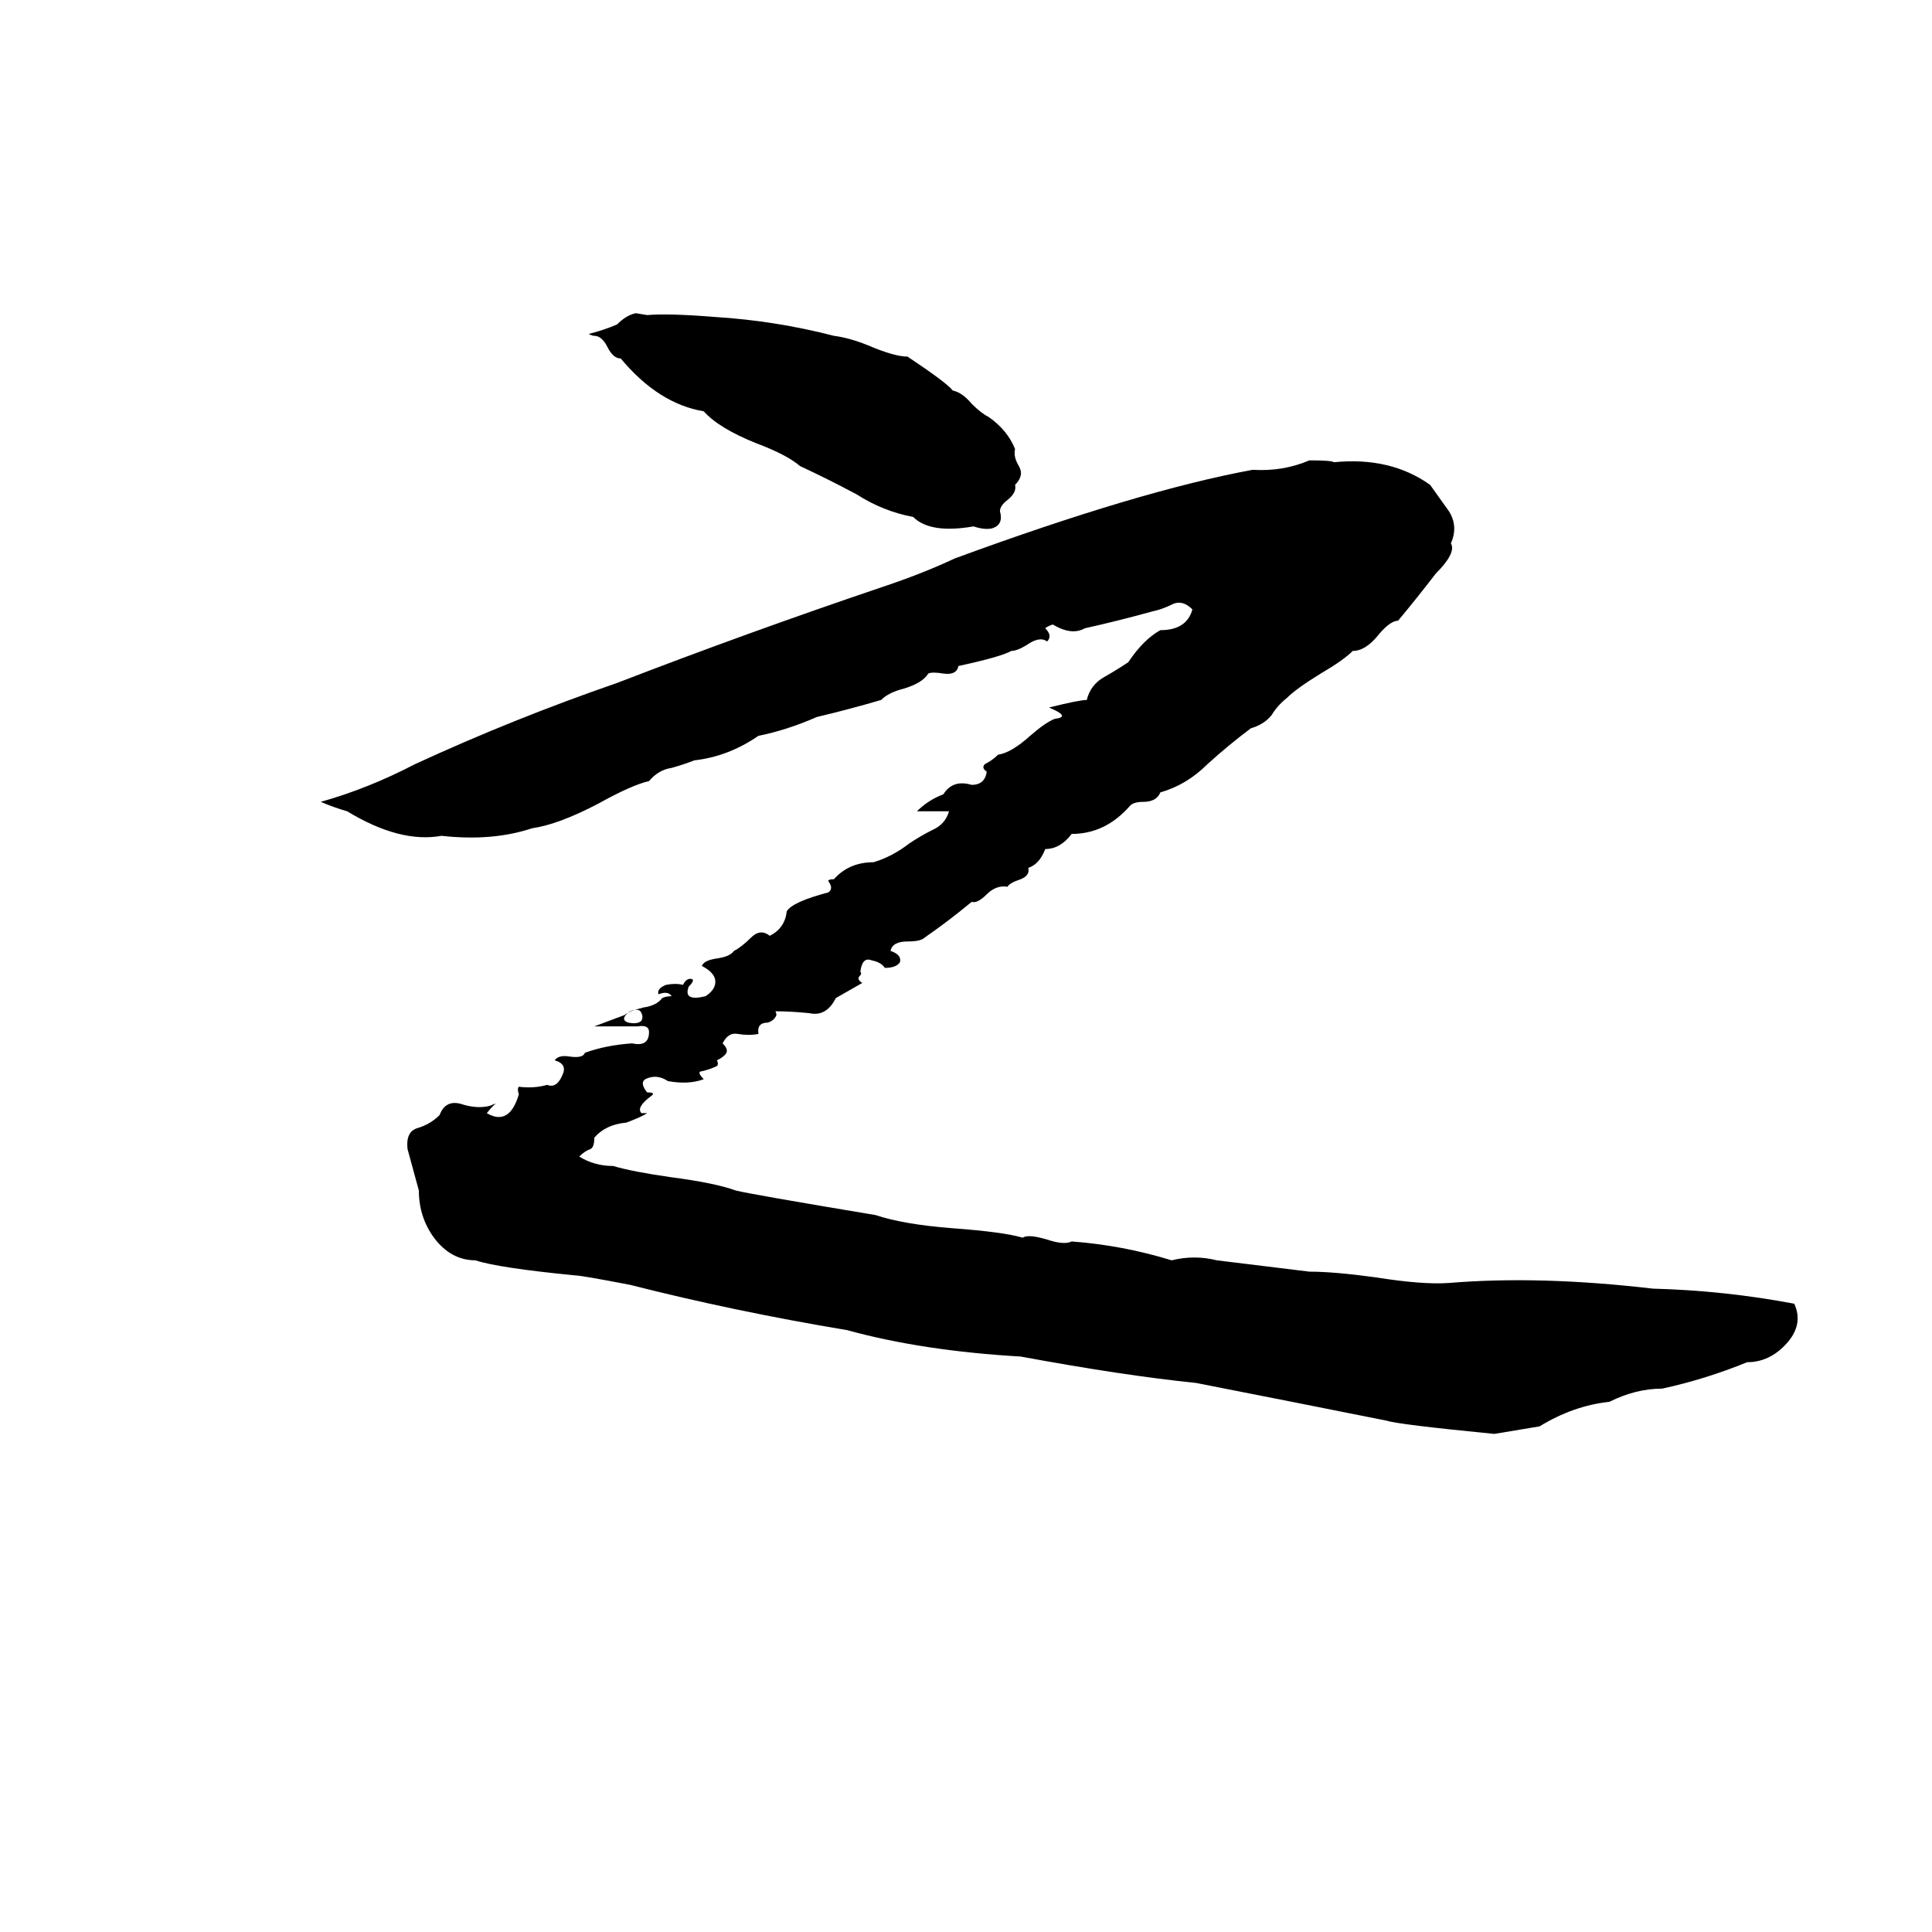 <svg xmlns="http://www.w3.org/2000/svg" viewBox="0 -800 1024 1024">
	<path fill="#000000" d="M337 -634L343 -633Q354 -634 379 -632Q411 -630 442 -622Q450 -621 460 -617Q474 -611 481 -611Q502 -597 505 -593Q510 -592 515 -586Q520 -581 524 -579Q534 -572 538 -562Q537 -558 540 -553Q543 -548 538 -543Q539 -539 534 -535Q530 -532 530 -529Q532 -522 526 -520Q522 -519 516 -521Q493 -517 484 -526Q468 -529 454 -538Q439 -546 424 -553Q417 -559 401 -565Q381 -573 373 -582Q349 -586 329 -610Q325 -610 322 -616Q319 -622 315 -622Q314 -622 312 -623Q320 -625 327 -628Q332 -633 337 -634ZM694 -556Q706 -556 707 -555Q737 -558 758 -543Q763 -536 768 -529Q773 -521 769 -512Q772 -507 761 -496Q751 -483 741 -471Q737 -471 731 -464Q724 -455 717 -455Q712 -450 700 -443Q687 -435 682 -430Q677 -426 674 -421Q670 -416 663 -414Q651 -405 640 -395Q629 -384 615 -380Q613 -375 606 -375Q601 -375 599 -373Q586 -358 568 -358Q562 -350 554 -350Q551 -342 545 -340Q546 -336 541 -334Q535 -332 534 -330Q528 -331 523 -326Q518 -321 515 -322Q503 -312 490 -303Q488 -301 481 -301Q473 -301 472 -296Q478 -294 477 -290Q475 -287 469 -287Q467 -290 462 -291Q457 -293 456 -285Q457 -284 455.5 -282.5Q454 -281 457 -279L443 -271Q438 -261 429 -263Q419 -264 411 -264Q412 -262 411 -261Q410 -259 407 -258Q401 -258 402 -252Q397 -251 391 -252Q386 -253 383 -247Q386 -244 385 -242Q384 -240 380 -238Q381 -236 380 -235Q376 -233 371 -232Q370 -231 373 -228Q365 -225 354 -227Q348 -231 342 -228Q339 -226 343 -221Q348 -221 345 -219Q337 -213 340 -210Q342 -210 343 -210Q340 -208 332 -205Q321 -204 315 -197Q315 -192 313 -191Q310 -190 307 -187Q315 -182 325 -182Q335 -179 356 -176Q379 -173 390 -169Q398 -167 464 -156Q479 -151 505 -149Q532 -147 542 -144Q545 -146 555 -143Q564 -140 568 -142Q595 -140 621 -132Q633 -135 645 -132Q670 -129 694 -126Q707 -126 729 -123Q754 -119 768 -120Q816 -124 876 -117Q914 -116 951 -109Q956 -98 947 -88Q938 -78 926 -78Q904 -69 881 -64Q867 -64 853 -57Q834 -55 816 -44Q804 -42 792 -40Q741 -45 735 -47Q685 -57 634 -67Q595 -71 541 -81Q489 -84 449 -95Q389 -105 334 -119Q308 -124 305 -124Q264 -128 252 -132Q239 -132 230 -144Q222 -155 222 -169Q219 -180 216 -191Q215 -200 221 -202Q228 -204 233 -209Q236 -217 244 -215Q253 -212 260 -214Q262 -215 263 -215Q262 -215 258 -210Q270 -203 275 -220Q274 -223 275 -224Q283 -223 290 -225Q295 -223 298 -230Q301 -236 294 -238Q296 -241 302 -240Q309 -239 310 -242Q321 -246 335 -247Q344 -245 344 -253Q344 -257 338 -256Q327 -256 315 -256Q323 -259 331 -262Q333 -264 341 -266Q348 -267 351 -271Q353 -272 356 -272Q354 -275 349 -273Q348 -276 353 -278Q358 -279 362 -278Q364 -282 367 -281Q368 -280 365 -277Q362 -269 374 -272Q380 -276 379 -281Q378 -285 372 -288Q373 -291 380 -292Q387 -293 389 -296Q393 -298 398 -303Q403 -308 408 -304Q416 -308 417 -317Q420 -322 439 -327Q442 -329 439 -333Q439 -334 442 -334Q450 -343 463 -343Q473 -346 482 -353Q488 -357 494 -360Q501 -363 503 -370Q495 -370 486 -370Q492 -376 500 -379Q505 -387 515 -384Q522 -384 523 -391Q520 -393 522 -395Q526 -397 529 -400Q536 -401 546 -410Q554 -417 559 -419Q568 -420 556 -425Q572 -429 576 -429Q578 -437 585 -441Q592 -445 598 -449Q606 -461 615 -466Q629 -466 632 -477Q627 -482 622 -480Q616 -477 611 -476Q593 -471 575 -467Q568 -463 558 -469Q555 -468 554 -467Q558 -463 555 -460Q551 -463 544 -458Q539 -455 536 -455Q531 -452 508 -447Q507 -442 500 -443Q494 -444 492 -443Q489 -438 479 -435Q471 -433 467 -429Q450 -424 433 -420Q417 -413 402 -410Q386 -399 368 -397Q363 -395 356 -393Q349 -392 344 -386Q335 -384 317 -374Q296 -363 282 -361Q261 -354 234 -357Q212 -353 184 -370Q177 -372 170 -375Q195 -382 220 -395Q272 -419 327 -438Q397 -465 468 -489Q489 -496 506 -504Q604 -540 664 -551Q680 -550 694 -556ZM334 -264Q332 -263 331 -261Q330 -259 333 -258Q338 -257 340 -259Q341 -261 340 -263Q339 -266 334 -264Z"/>
</svg>